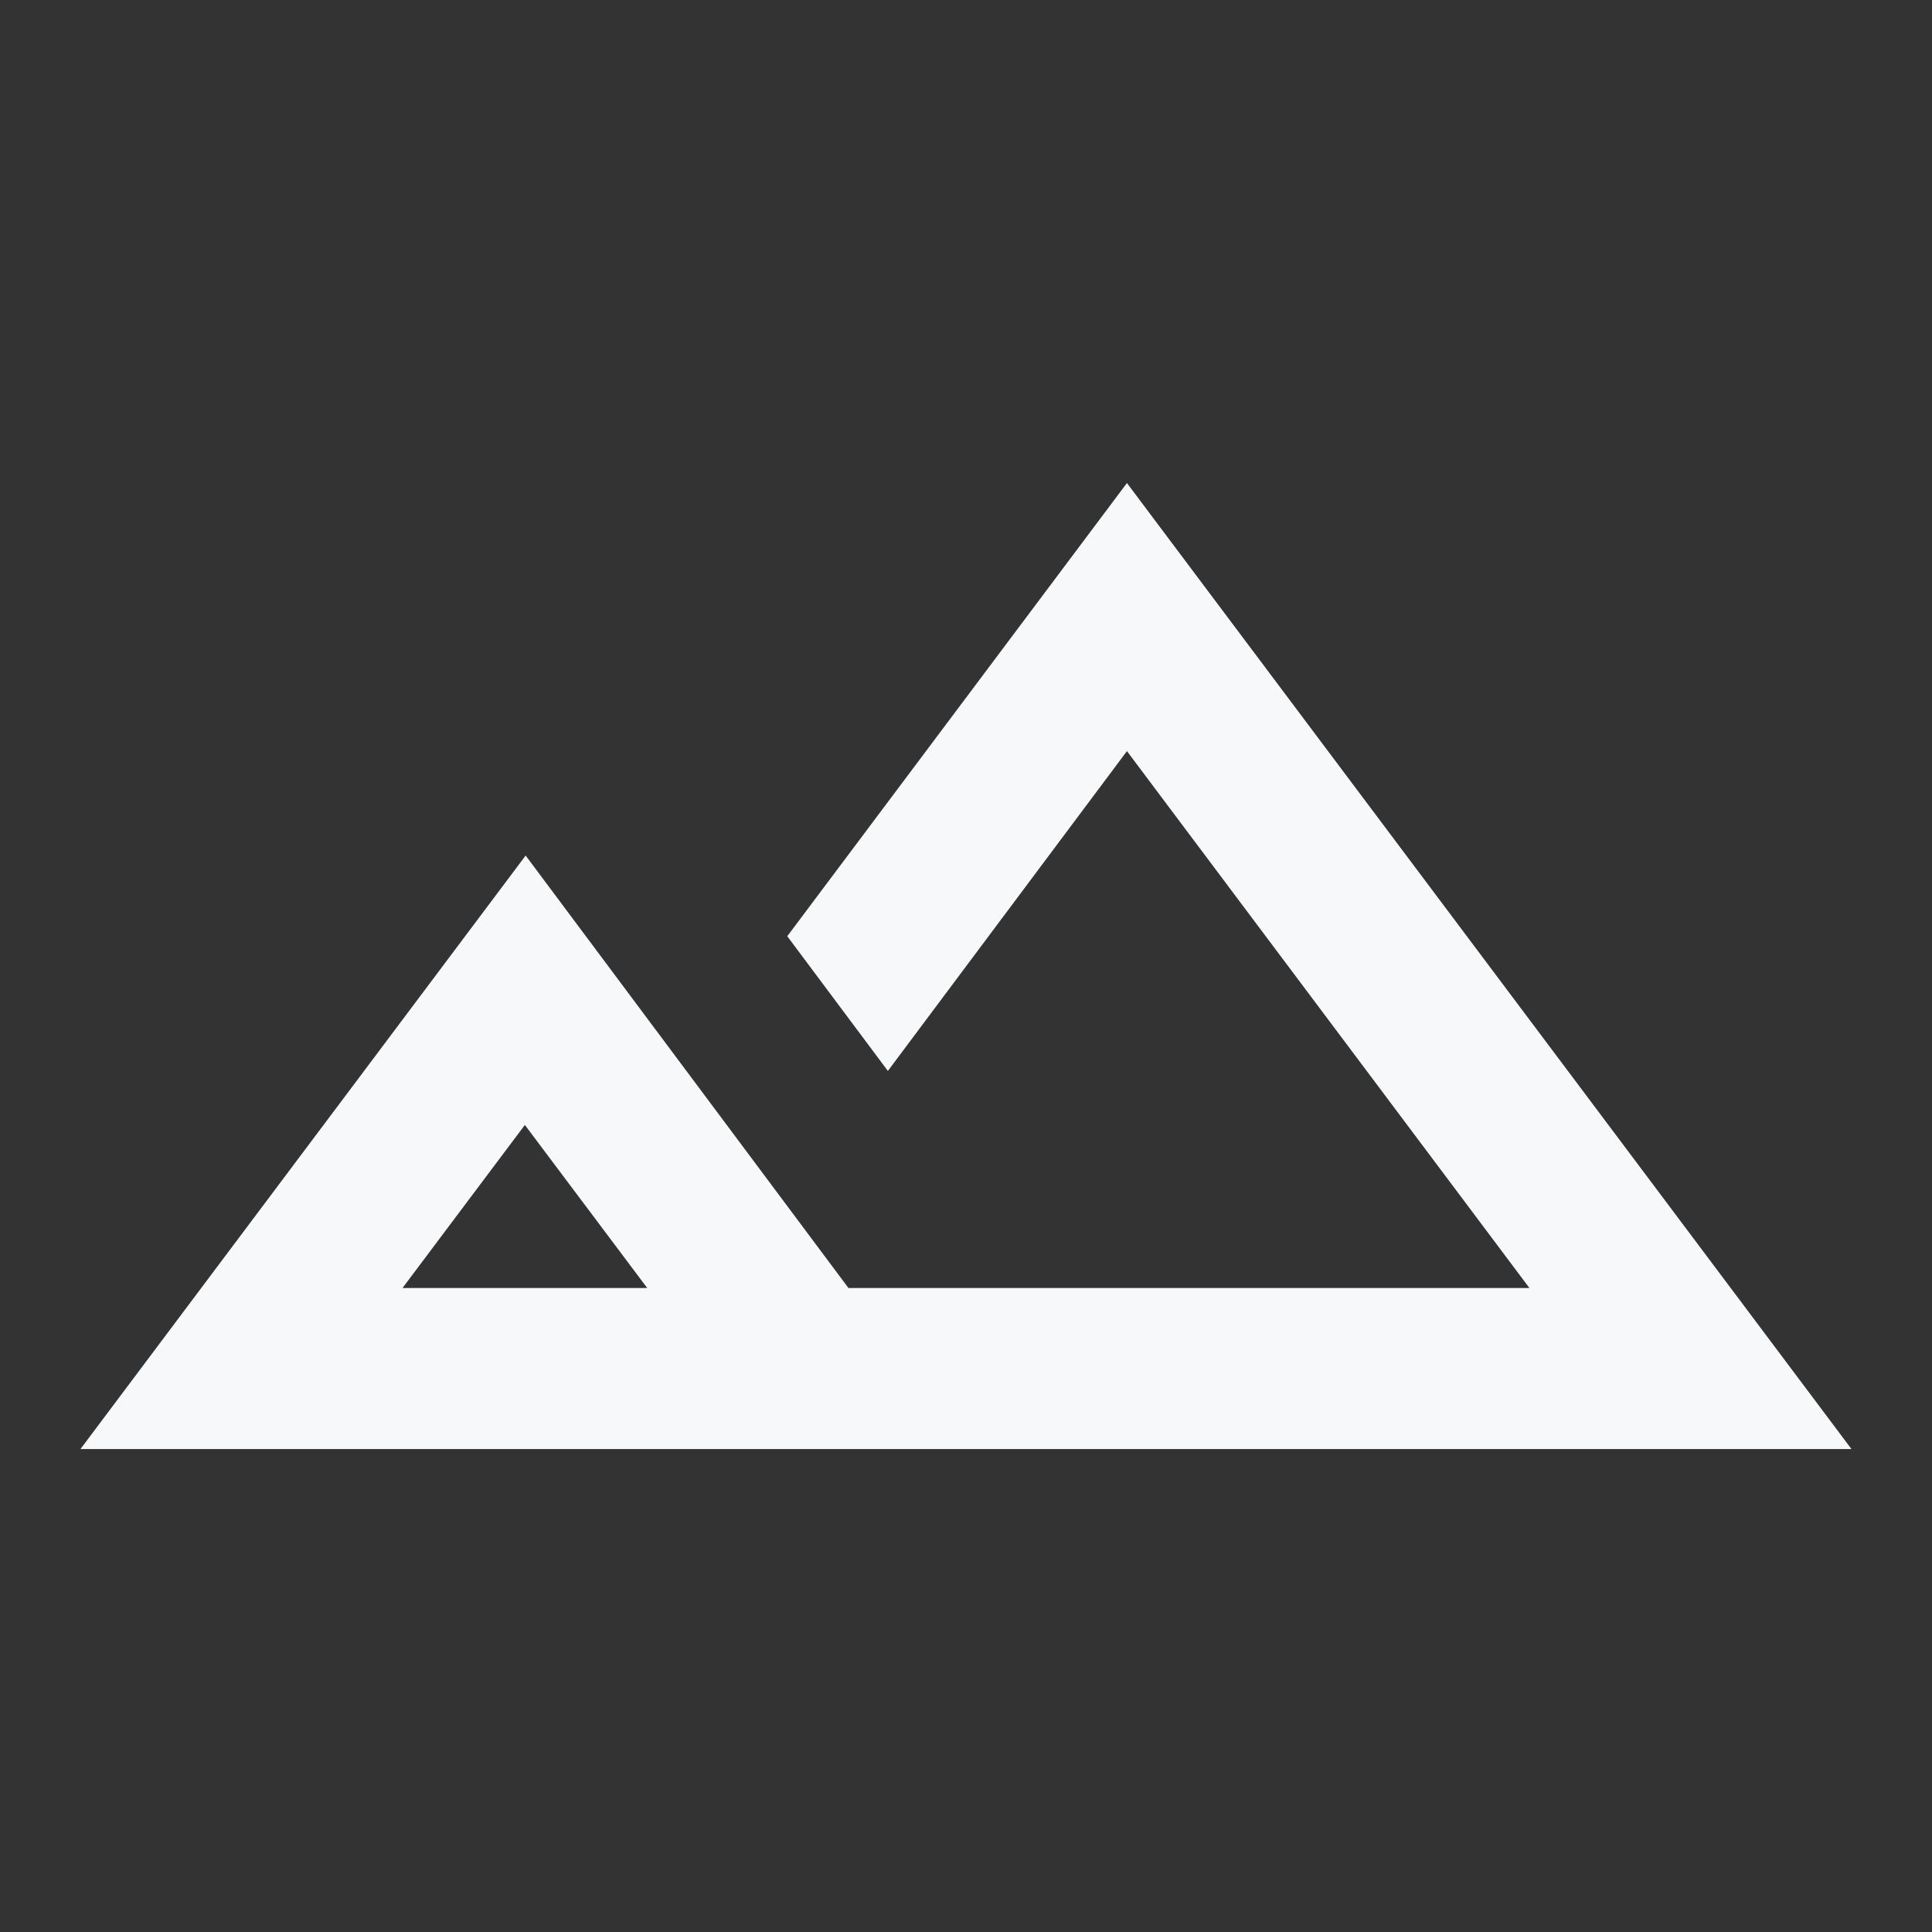 <svg id="landscape_black_24dp" xmlns="http://www.w3.org/2000/svg" width="27.25" height="27.25" viewBox="0 0 27.25 27.25">
  <rect x="0" y="0" width="27.25" height="27.25" fill="#333333" stroke="none"/>
  <path id="Trazado_11866" data-name="Trazado 11866" d="M0,0H27.25V27.25H0Z" fill="none"/>
  <path id="Trazado_11867" data-name="Trazado 11867" d="M15.76,6l-4.791,6.392,1.419,1.9L15.76,9.781l5.677,7.573H11.832l-4.553-6.1L1,19.625H25.979ZM5.542,17.354l1.726-2.3,1.726,2.3Z" transform="translate(0.135 0.813)" fill="#f6f8f9"/>
</svg>
